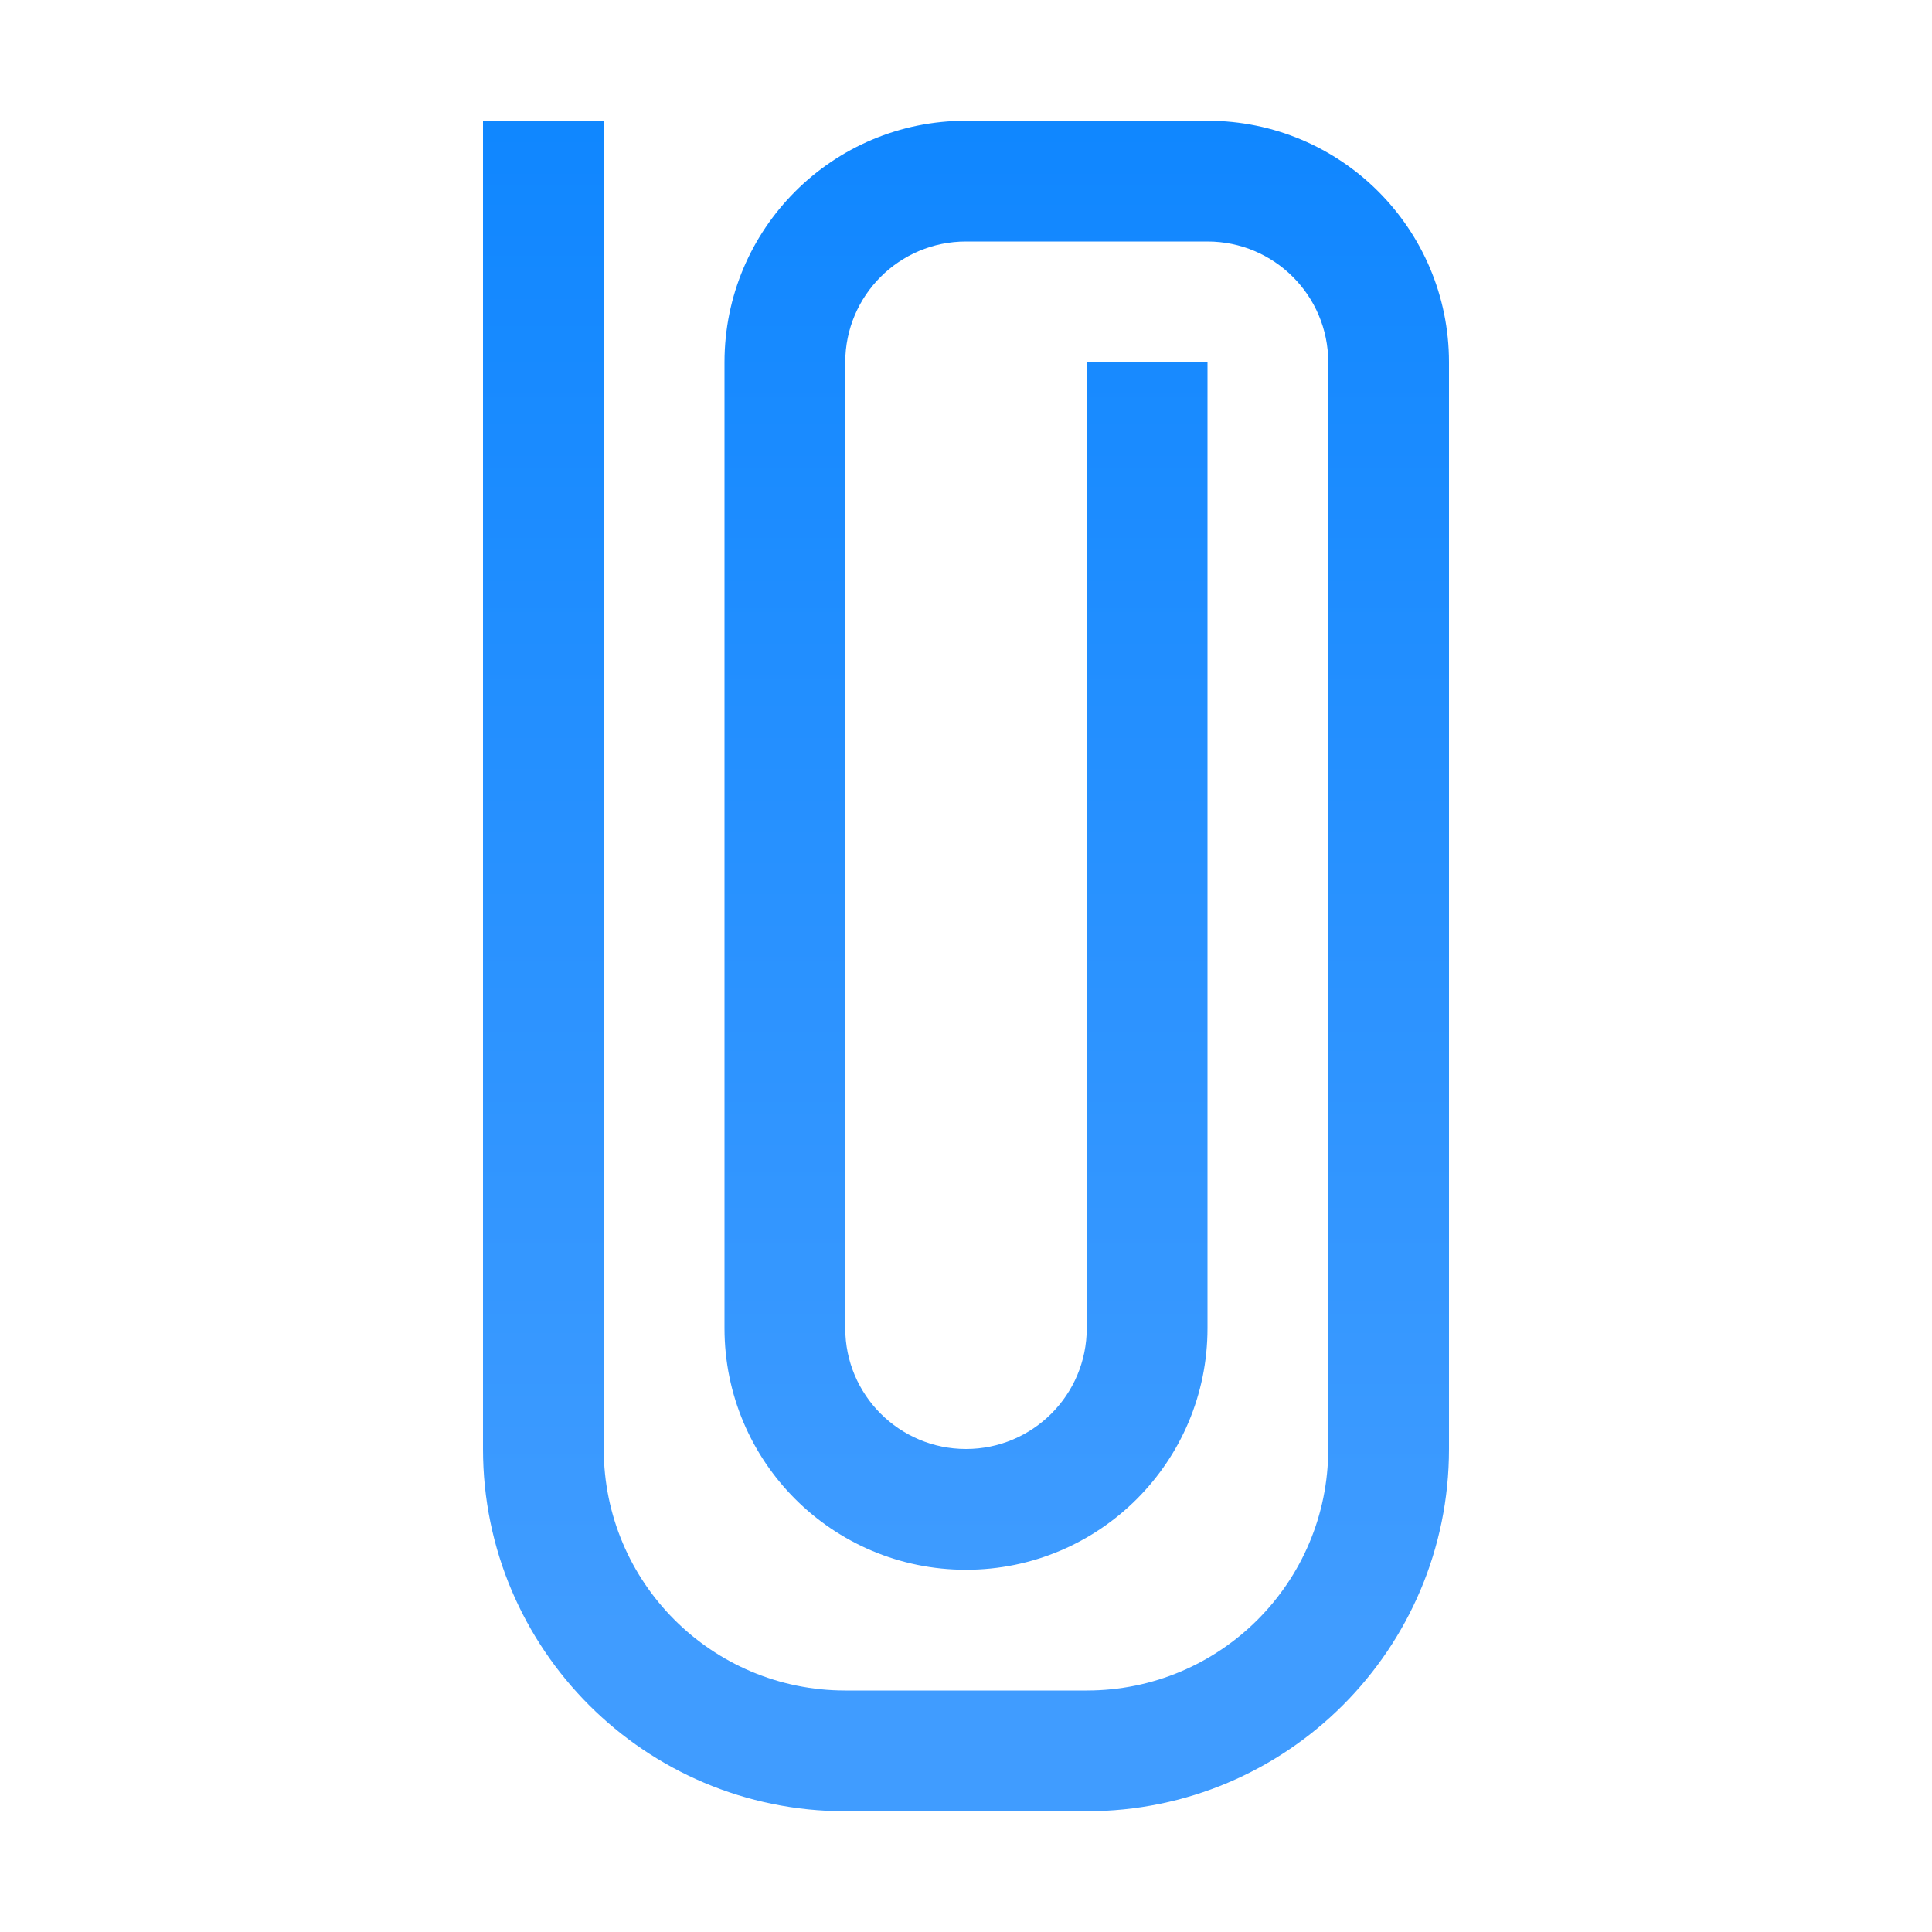 <svg viewBox="0 0 16 16" xmlns="http://www.w3.org/2000/svg" xmlns:xlink="http://www.w3.org/1999/xlink"><linearGradient id="a" gradientUnits="userSpaceOnUse" x1="-7.5" x2="-7.5" y1="13.5" y2="-.5"><stop offset="0" stop-color="#409cff"/><stop offset="1" stop-color="#0a84ff"/></linearGradient><path d="m4 1v10 1c0 1.657 1.343 3 3 3h2c1.657 0 3-1.343 3-3v-1-8c0-1.105-.895-2-2-2h-2c-1.105 0-2 .895-2 2v8c0 1.105.895 2 2 2s2-.895 2-2v-8h-1v8c0 .552-.448 1-1 1s-1-.448-1-1v-8c0-.552.448-1 1-1h2c.552 0 1 .448 1 1v8 1c0 1.105-.895 2-2 2h-2c-1.105 0-2-.895-2-2v-1-1-.219-8.781z" fill="url(#a)"/></svg>